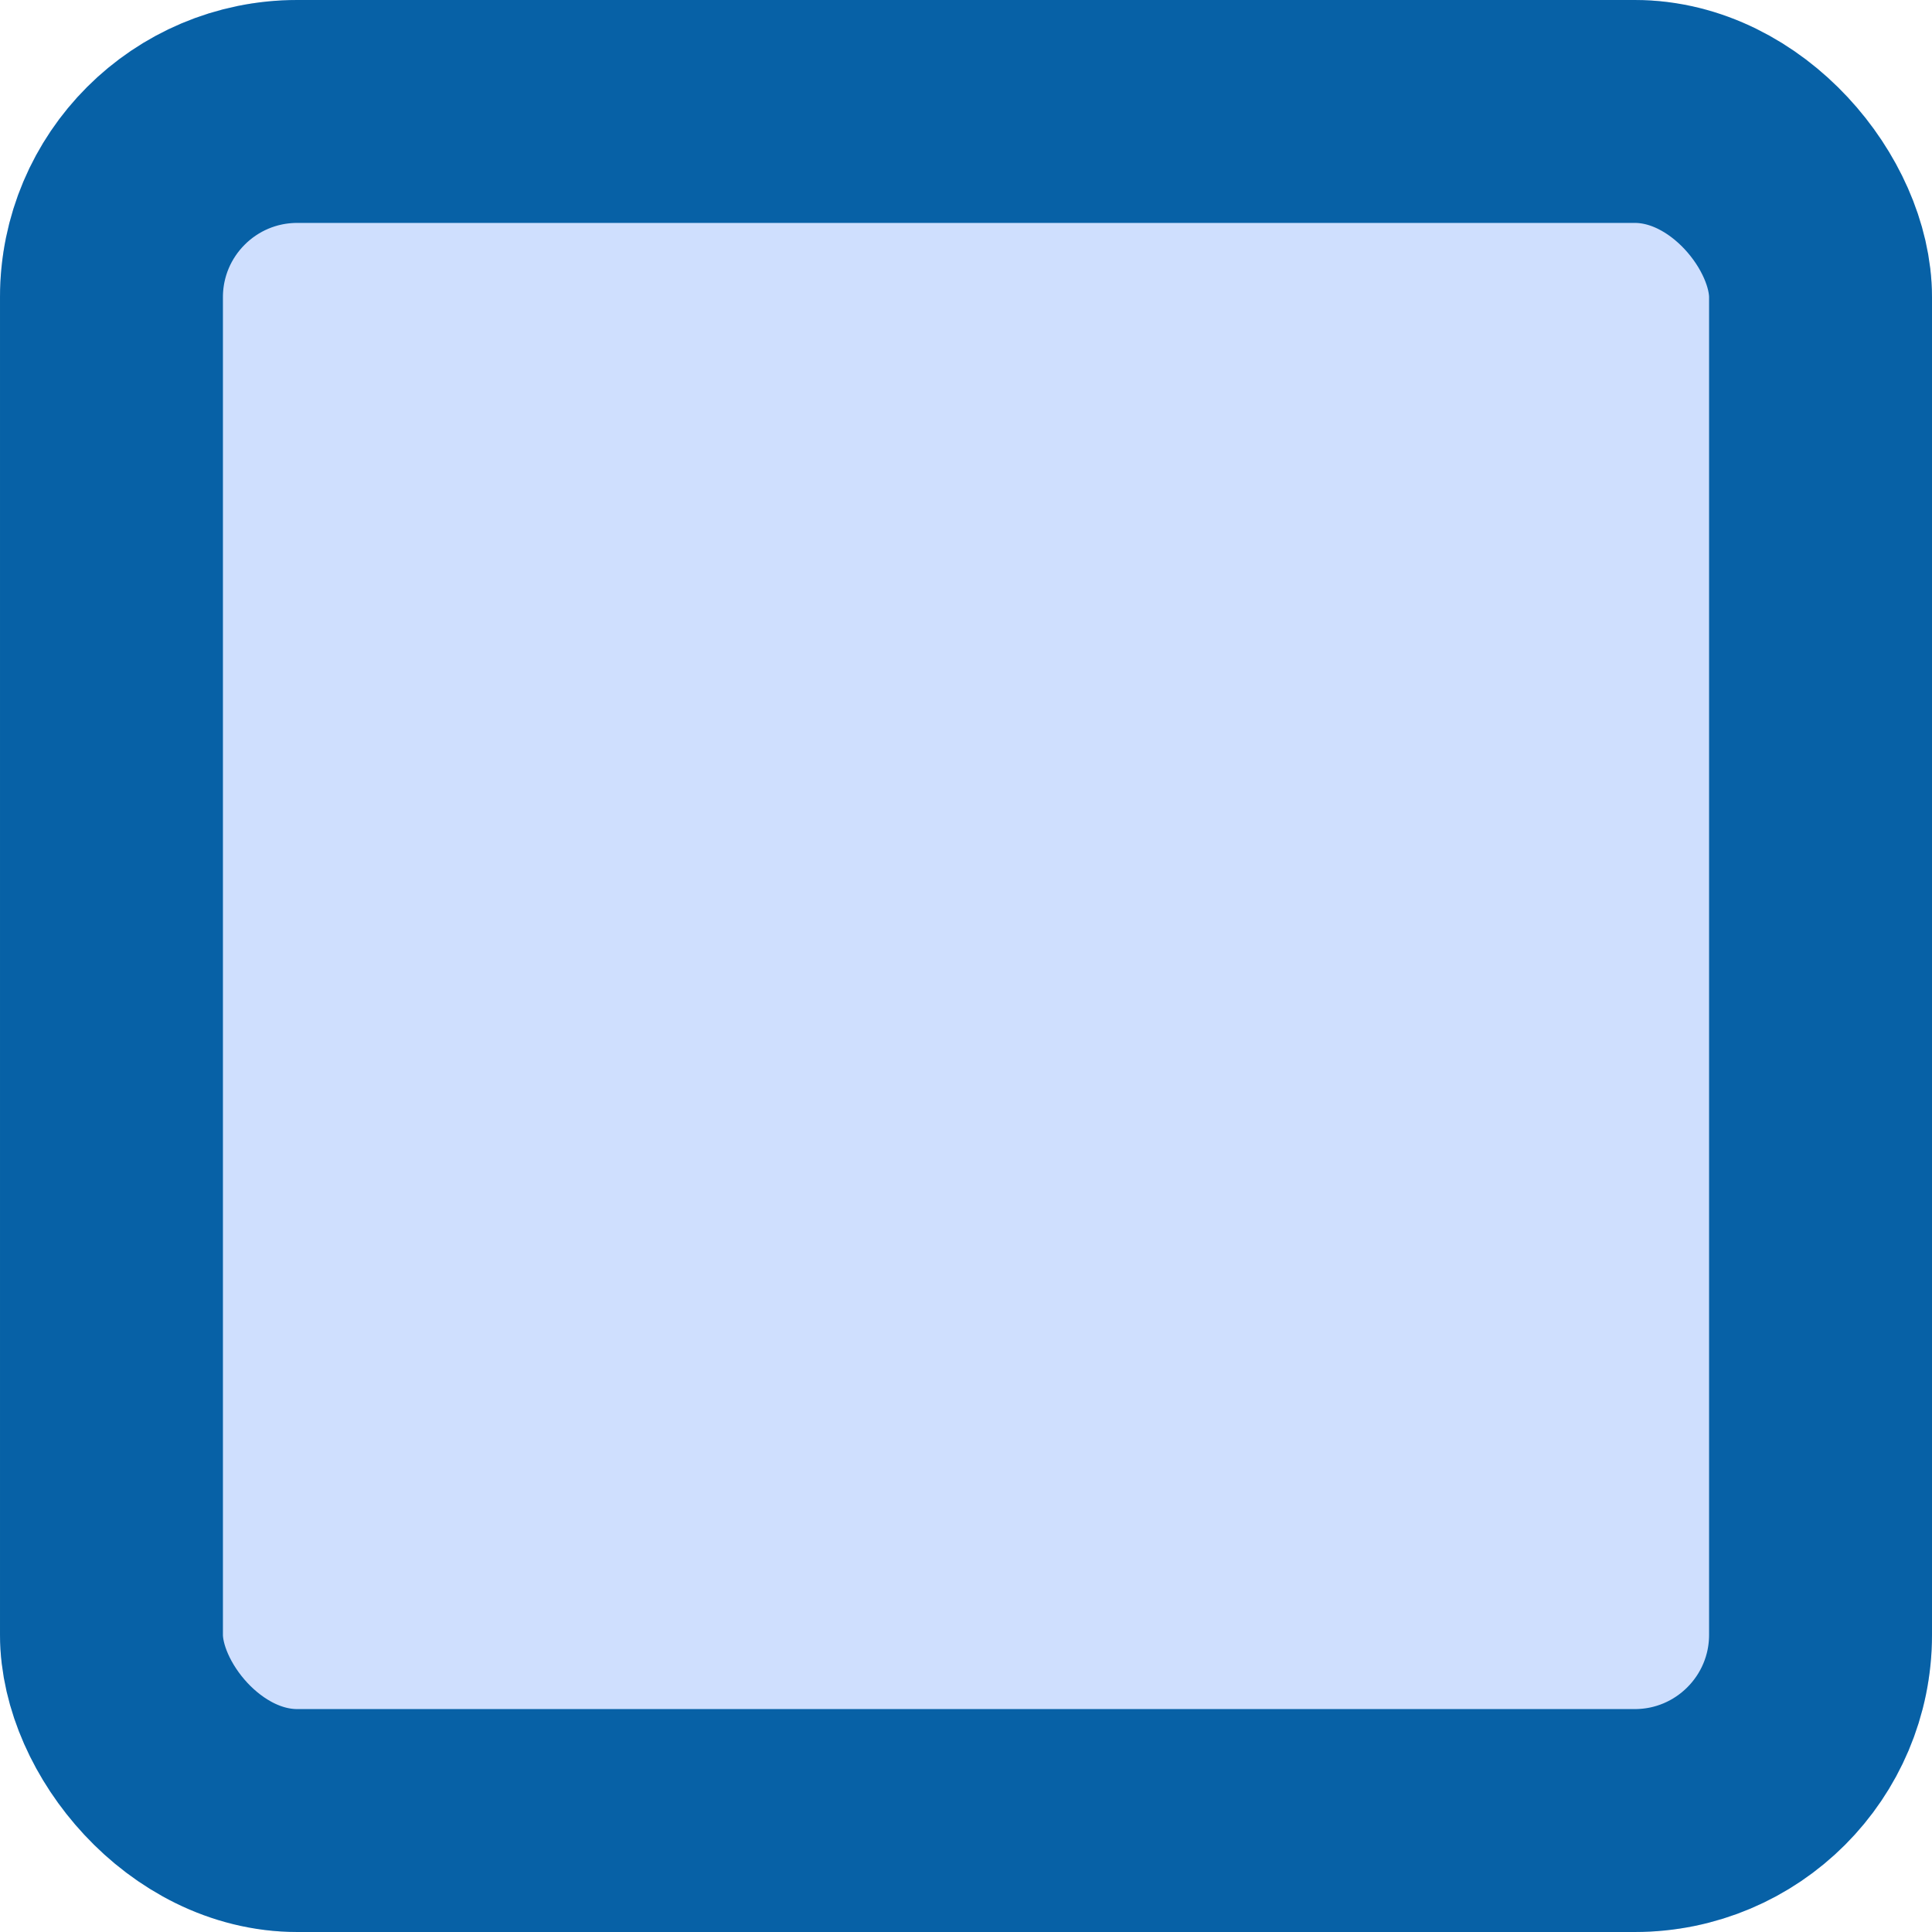 <svg xmlns="http://www.w3.org/2000/svg" width="13" height="13" viewBox="0 0 13 13">
  <g id="Checkbox" fill="#cfdffe" stroke="#0761a6" stroke-width="1.5">
    <rect width="13" height="13" rx="2" stroke="none"/>
    <rect x="0.75" y="0.75" width="11.5" height="11.5" rx="1.25" fill="none"/>
  </g>
</svg>

